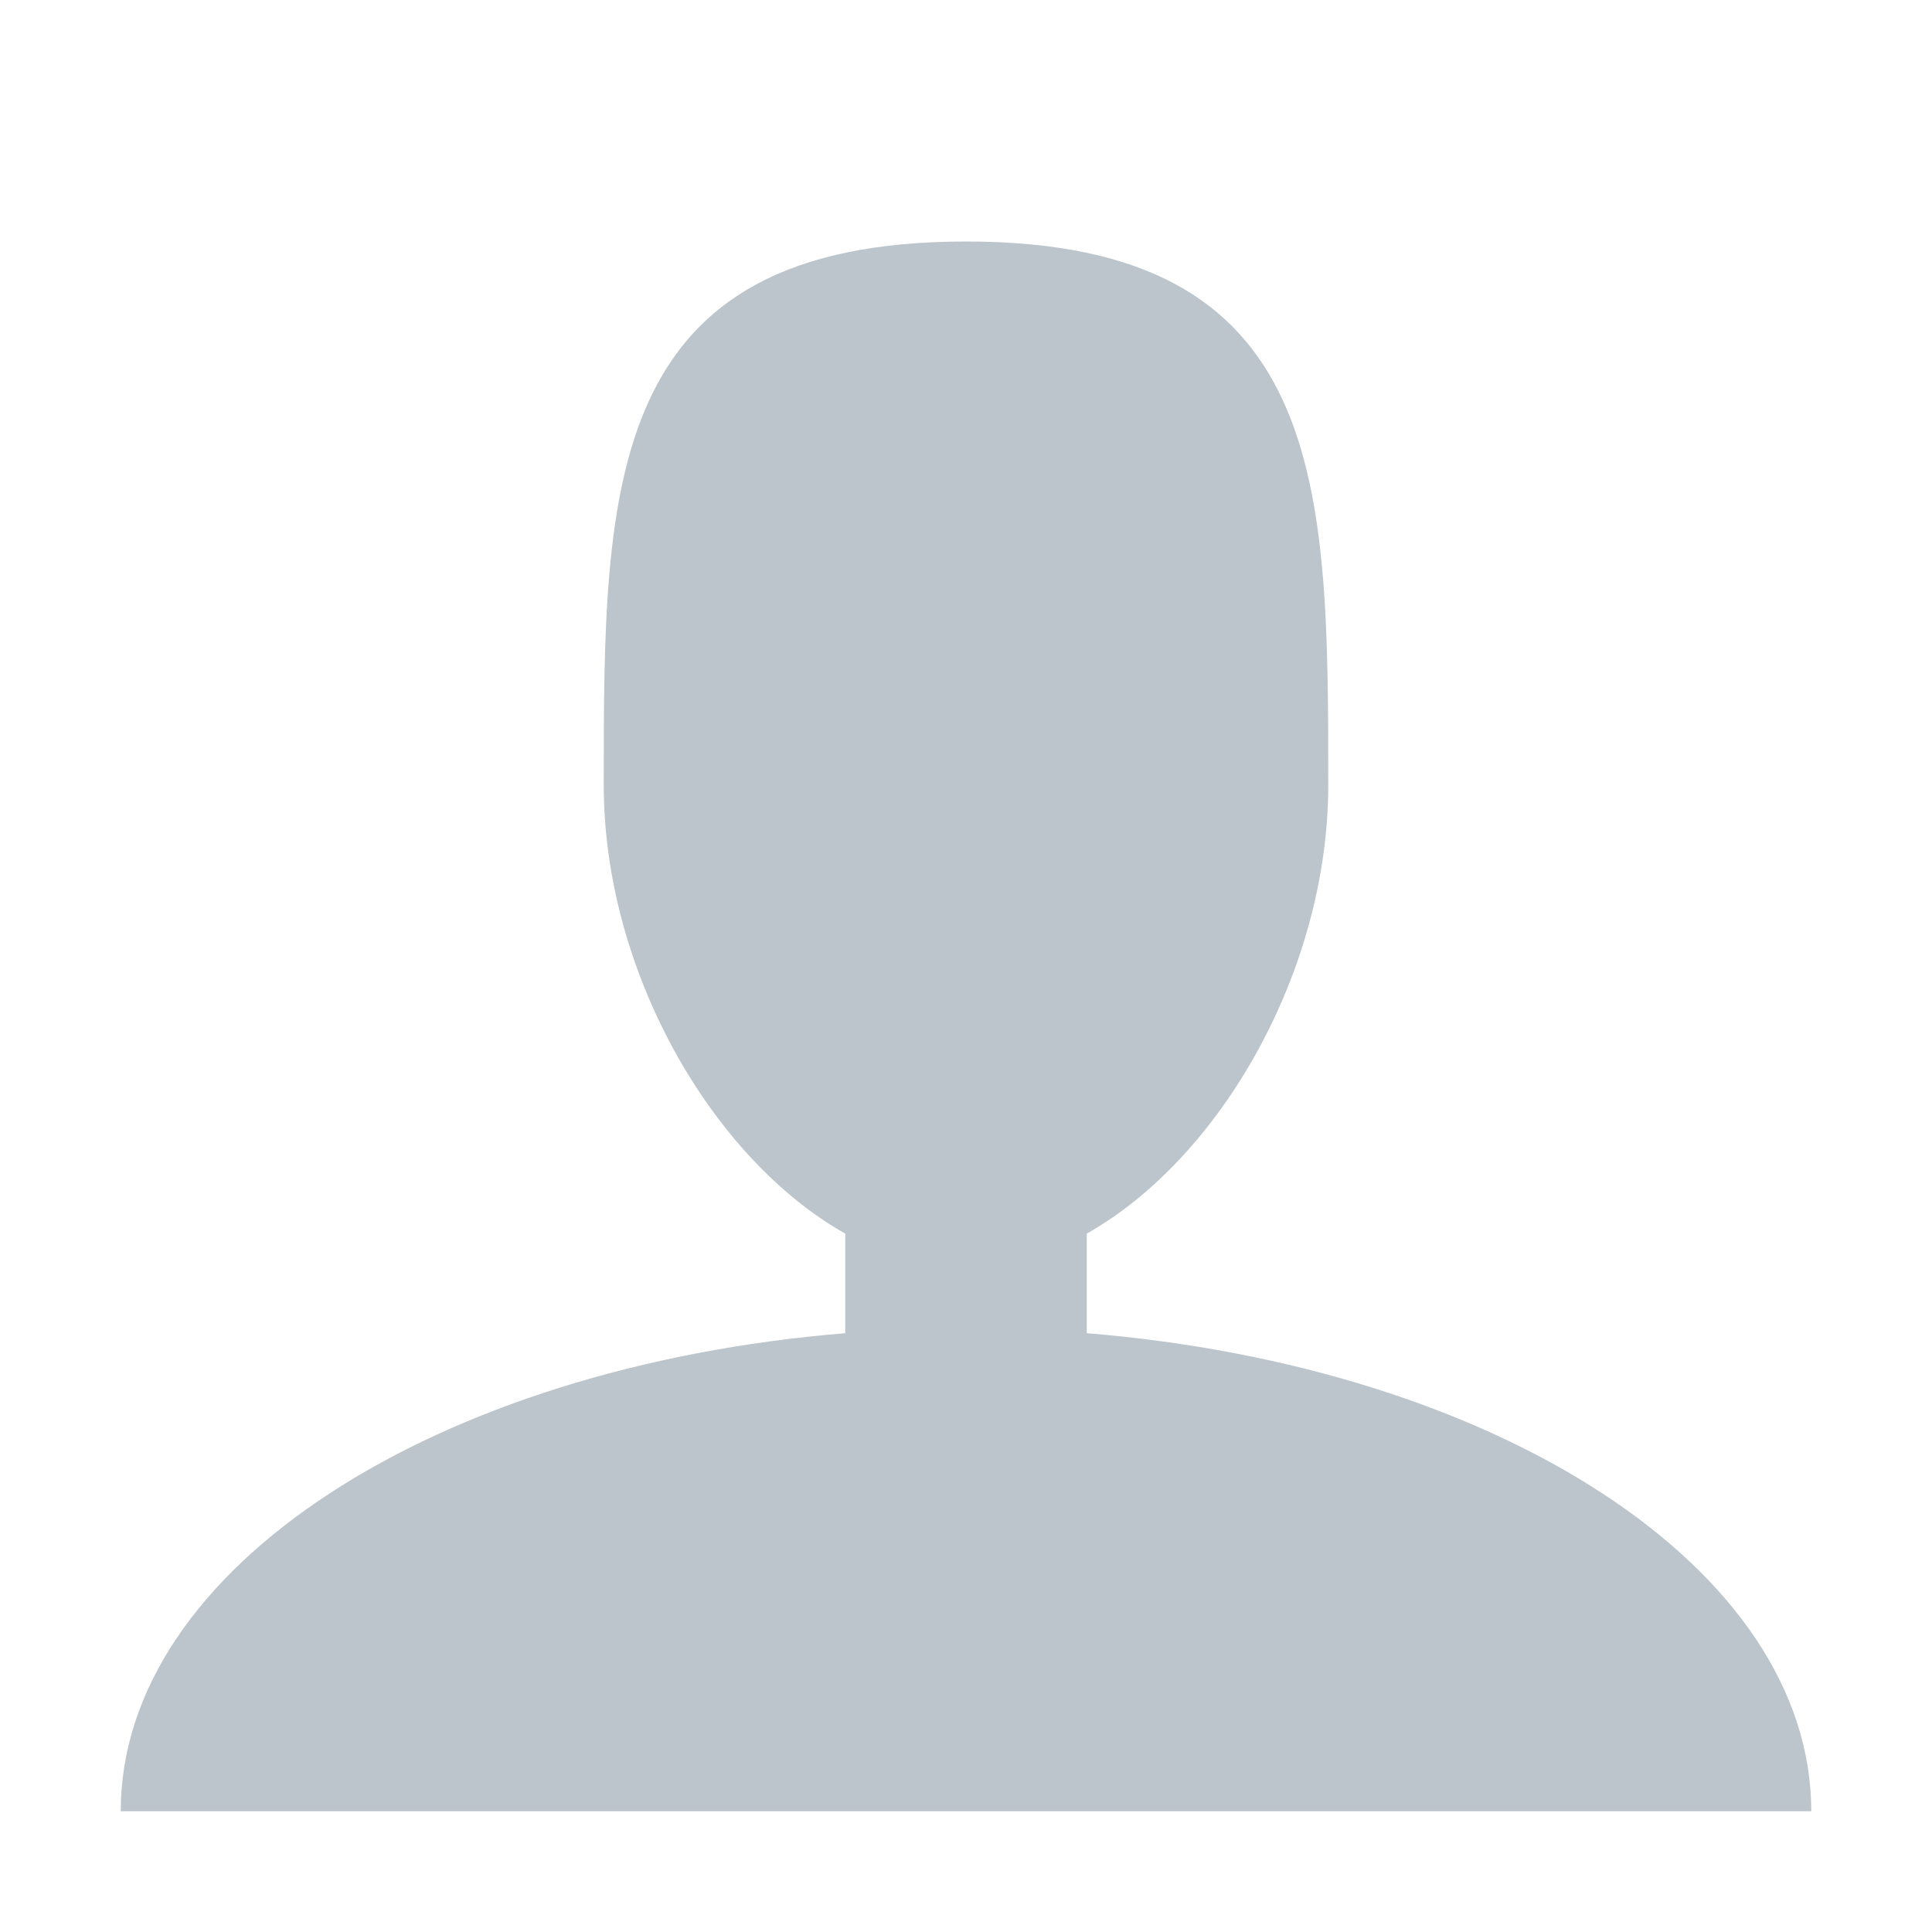 <?xml version="1.0" standalone="no"?><!DOCTYPE svg PUBLIC "-//W3C//DTD SVG 1.1//EN" "http://www.w3.org/Graphics/SVG/1.1/DTD/svg11.dtd"><svg t="1541575497327" class="icon" style="" viewBox="0 0 1024 1024" version="1.1" xmlns="http://www.w3.org/2000/svg" p-id="13226" xmlns:xlink="http://www.w3.org/1999/xlink" width="128" height="128"><defs><style type="text/css">html, * { user-select: text !important; }
</style></defs><path d="M576 706.621l0-52.777c70.492-39.731 128-138.772 128-237.834 0-159.068 0-288.01-192-288.01s-192 128.942-192 288.01c0 99.062 57.508 198.103 128 237.834l0 52.777c-217.108 17.756-384 124.416-384 253.379l896 0c0-128.963-166.892-235.643-384-253.379z" p-id="13227" fill="#bcc5cc"></path></svg>